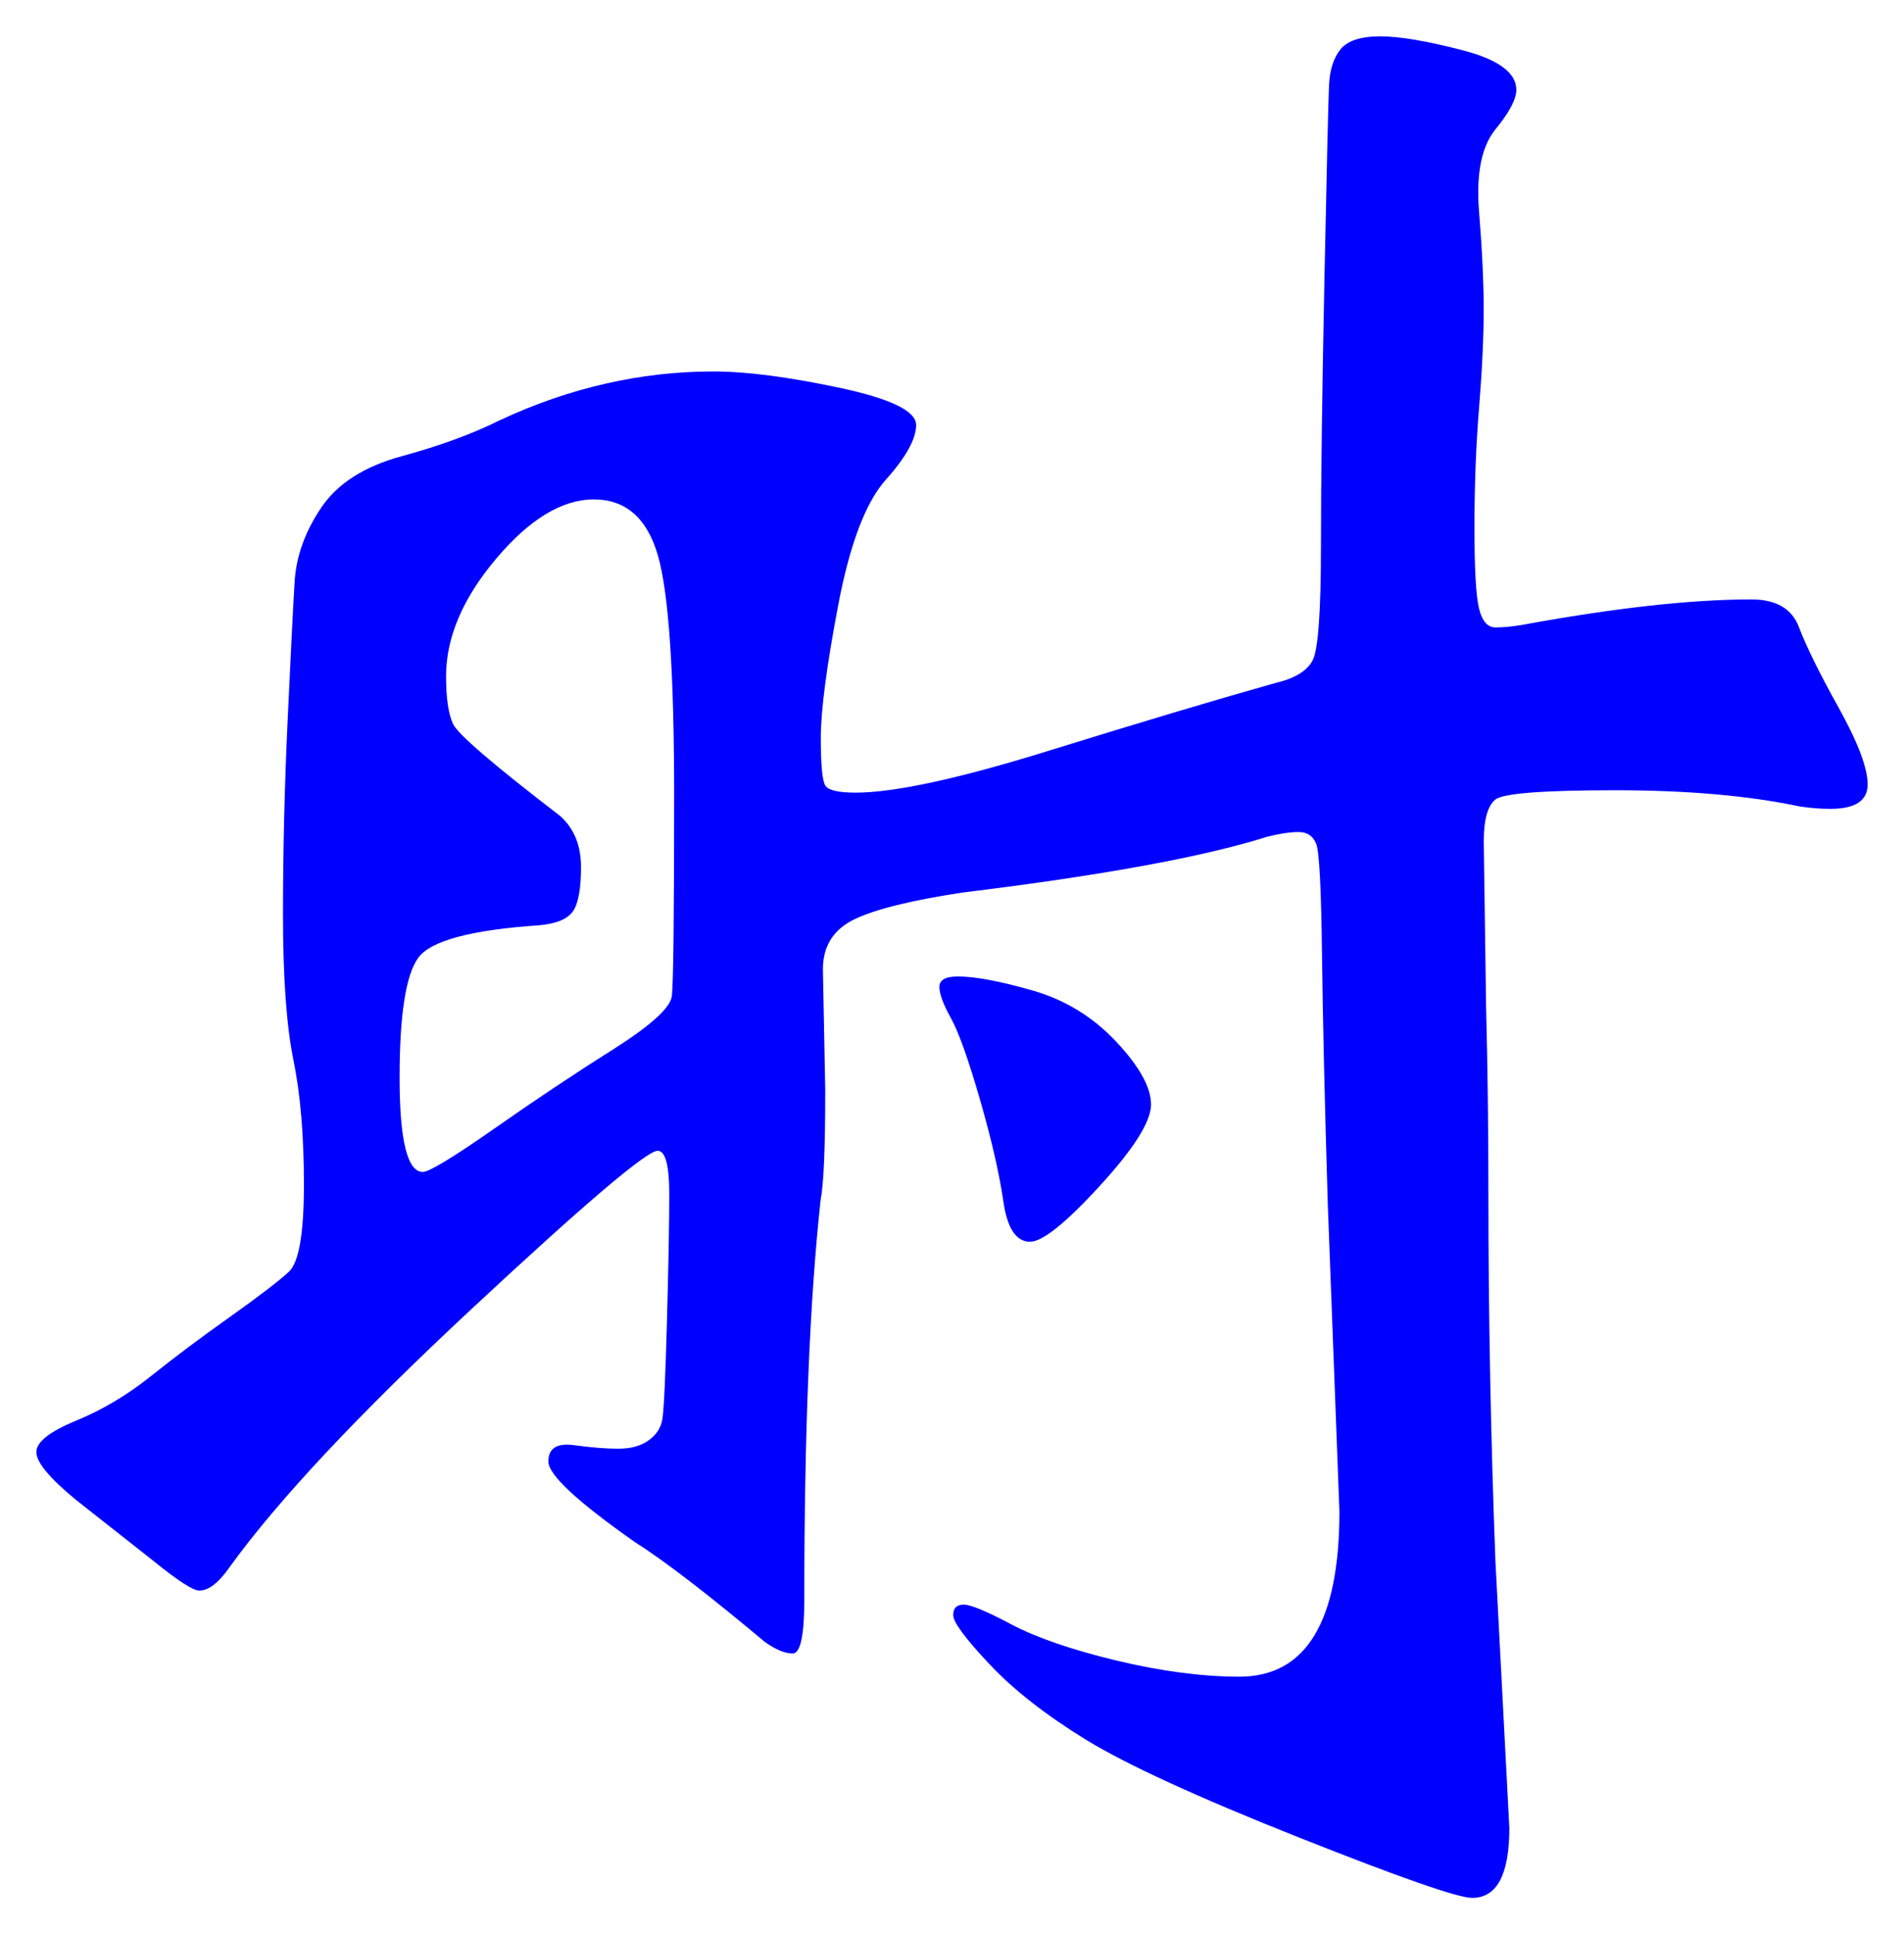 <svg xmlns="http://www.w3.org/2000/svg" xmlns:xlink="http://www.w3.org/1999/xlink" version="1.1" id="图层_1" x="0px" y="0px" width="26.187" height="26.599" viewBox="1.567 1.279 26.187 26.599" enable-background="new 0 0 30 30" xml:space="preserve">
<g>
	<path fill="#0000FF" d="M25.655,9.522c0.341,0,0.56,0.128,0.655,0.384c0.097,0.256,0.277,0.624,0.545,1.104   c0.266,0.48,0.399,0.832,0.399,1.056s-0.171,0.336-0.512,0.336c-0.128,0-0.268-0.01-0.416-0.032   c-0.704-0.149-1.552-0.224-2.544-0.224s-1.542,0.043-1.648,0.128c-0.106,0.085-0.16,0.278-0.16,0.576l0.032,2.272   c0.021,0.811,0.032,1.674,0.032,2.592c0,1.643,0.032,3.317,0.096,5.023l0.192,3.68c0,0.641-0.171,0.961-0.512,0.961   c-0.192,0-0.987-0.277-2.385-0.832s-2.373-1.004-2.928-1.344c-0.555-0.342-0.997-0.688-1.328-1.041   c-0.331-0.352-0.496-0.576-0.496-0.672s0.048-0.144,0.145-0.144c0.096,0,0.314,0.091,0.655,0.272   c0.342,0.181,0.821,0.346,1.44,0.496c0.618,0.148,1.184,0.223,1.696,0.223c0.917,0,1.376-0.756,1.376-2.271l-0.16-4.225   c-0.043-1.407-0.069-2.559-0.08-3.455s-0.037-1.397-0.08-1.504c-0.043-0.106-0.123-0.16-0.24-0.16s-0.261,0.021-0.432,0.064   c-0.875,0.277-2.272,0.533-4.192,0.768c-0.704,0.107-1.199,0.229-1.487,0.368c-0.288,0.139-0.433,0.368-0.433,0.688l0.032,1.664   c0,0.79-0.021,1.291-0.063,1.504c-0.15,1.366-0.225,3.2-0.225,5.505c0,0.49-0.054,0.735-0.16,0.735s-0.234-0.054-0.384-0.16   c-0.789-0.661-1.387-1.12-1.792-1.376c-0.789-0.555-1.184-0.922-1.184-1.104s0.116-0.256,0.352-0.225   c0.234,0.032,0.438,0.049,0.608,0.049c0.17,0,0.309-0.037,0.416-0.113c0.106-0.074,0.17-0.17,0.191-0.287s0.043-0.565,0.064-1.344   c0.021-0.779,0.032-1.365,0.032-1.76s-0.054-0.593-0.16-0.593c-0.149,0-1.003,0.726-2.561,2.177   c-1.557,1.45-2.667,2.635-3.328,3.551c-0.149,0.214-0.288,0.32-0.416,0.32c-0.085,0-0.299-0.139-0.64-0.416l-1.056-0.832   c-0.363-0.299-0.544-0.517-0.544-0.656c0-0.139,0.181-0.281,0.544-0.432c0.362-0.148,0.704-0.352,1.024-0.607   c0.32-0.256,0.682-0.528,1.088-0.816c0.405-0.288,0.677-0.496,0.816-0.624c0.139-0.128,0.208-0.528,0.208-1.2   s-0.048-1.242-0.144-1.712c-0.096-0.469-0.144-1.136-0.144-2c0-0.864,0.021-1.754,0.064-2.672c0.042-0.917,0.075-1.552,0.096-1.904   c0.021-0.352,0.144-0.693,0.368-1.024c0.224-0.33,0.592-0.565,1.104-0.704S8.055,7.25,8.439,7.059   c0.96-0.448,1.94-0.672,2.943-0.672c0.448,0,1.024,0.075,1.729,0.224c0.704,0.15,1.056,0.32,1.056,0.512s-0.139,0.443-0.416,0.752   c-0.277,0.31-0.496,0.886-0.656,1.728c-0.16,0.843-0.239,1.451-0.239,1.824s0.021,0.592,0.063,0.656s0.181,0.096,0.416,0.096   c0.533,0,1.419-0.192,2.656-0.576c1.236-0.384,2.271-0.693,3.104-0.928c0.277-0.064,0.453-0.17,0.528-0.32   c0.074-0.149,0.112-0.672,0.112-1.568s0.016-2.123,0.048-3.68c0.032-1.557,0.053-2.442,0.063-2.656s0.064-0.379,0.16-0.496   s0.277-0.176,0.544-0.176s0.646,0.064,1.136,0.192c0.491,0.128,0.736,0.309,0.736,0.544c0,0.128-0.096,0.31-0.288,0.544   c-0.191,0.235-0.267,0.613-0.224,1.136c0.042,0.523,0.063,0.971,0.063,1.344c0,0.374-0.021,0.821-0.063,1.344   c-0.043,0.523-0.064,1.072-0.064,1.648c0,0.576,0.021,0.949,0.064,1.12c0.042,0.171,0.117,0.256,0.224,0.256   s0.225-0.011,0.353-0.032C23.767,9.64,24.823,9.522,25.655,9.522z M7.383,17.395c0.085,0,0.411-0.197,0.977-0.592   c0.564-0.395,1.108-0.758,1.632-1.088c0.522-0.331,0.794-0.576,0.815-0.736s0.032-1.083,0.032-2.768   c0-1.685-0.075-2.784-0.224-3.296c-0.149-0.512-0.443-0.768-0.88-0.768c-0.438,0-0.886,0.272-1.345,0.816s-0.688,1.083-0.688,1.616   c0,0.299,0.032,0.518,0.096,0.656c0.064,0.139,0.555,0.56,1.472,1.264c0.192,0.171,0.288,0.405,0.288,0.704   s-0.037,0.501-0.111,0.608c-0.075,0.107-0.229,0.171-0.464,0.192c-0.939,0.064-1.494,0.213-1.664,0.448   c-0.171,0.235-0.256,0.784-0.256,1.648S7.17,17.395,7.383,17.395z M14.743,14.707c0.234,0,0.576,0.064,1.023,0.192   c0.448,0.128,0.832,0.363,1.152,0.704s0.48,0.63,0.48,0.864s-0.235,0.607-0.704,1.119c-0.47,0.513-0.79,0.769-0.96,0.769   c-0.192,0-0.315-0.187-0.368-0.56c-0.054-0.373-0.16-0.838-0.32-1.393s-0.293-0.928-0.399-1.12c-0.107-0.192-0.16-0.336-0.16-0.432   C14.487,14.754,14.572,14.707,14.743,14.707z" stroke-width="1"/>
</g>
</svg>